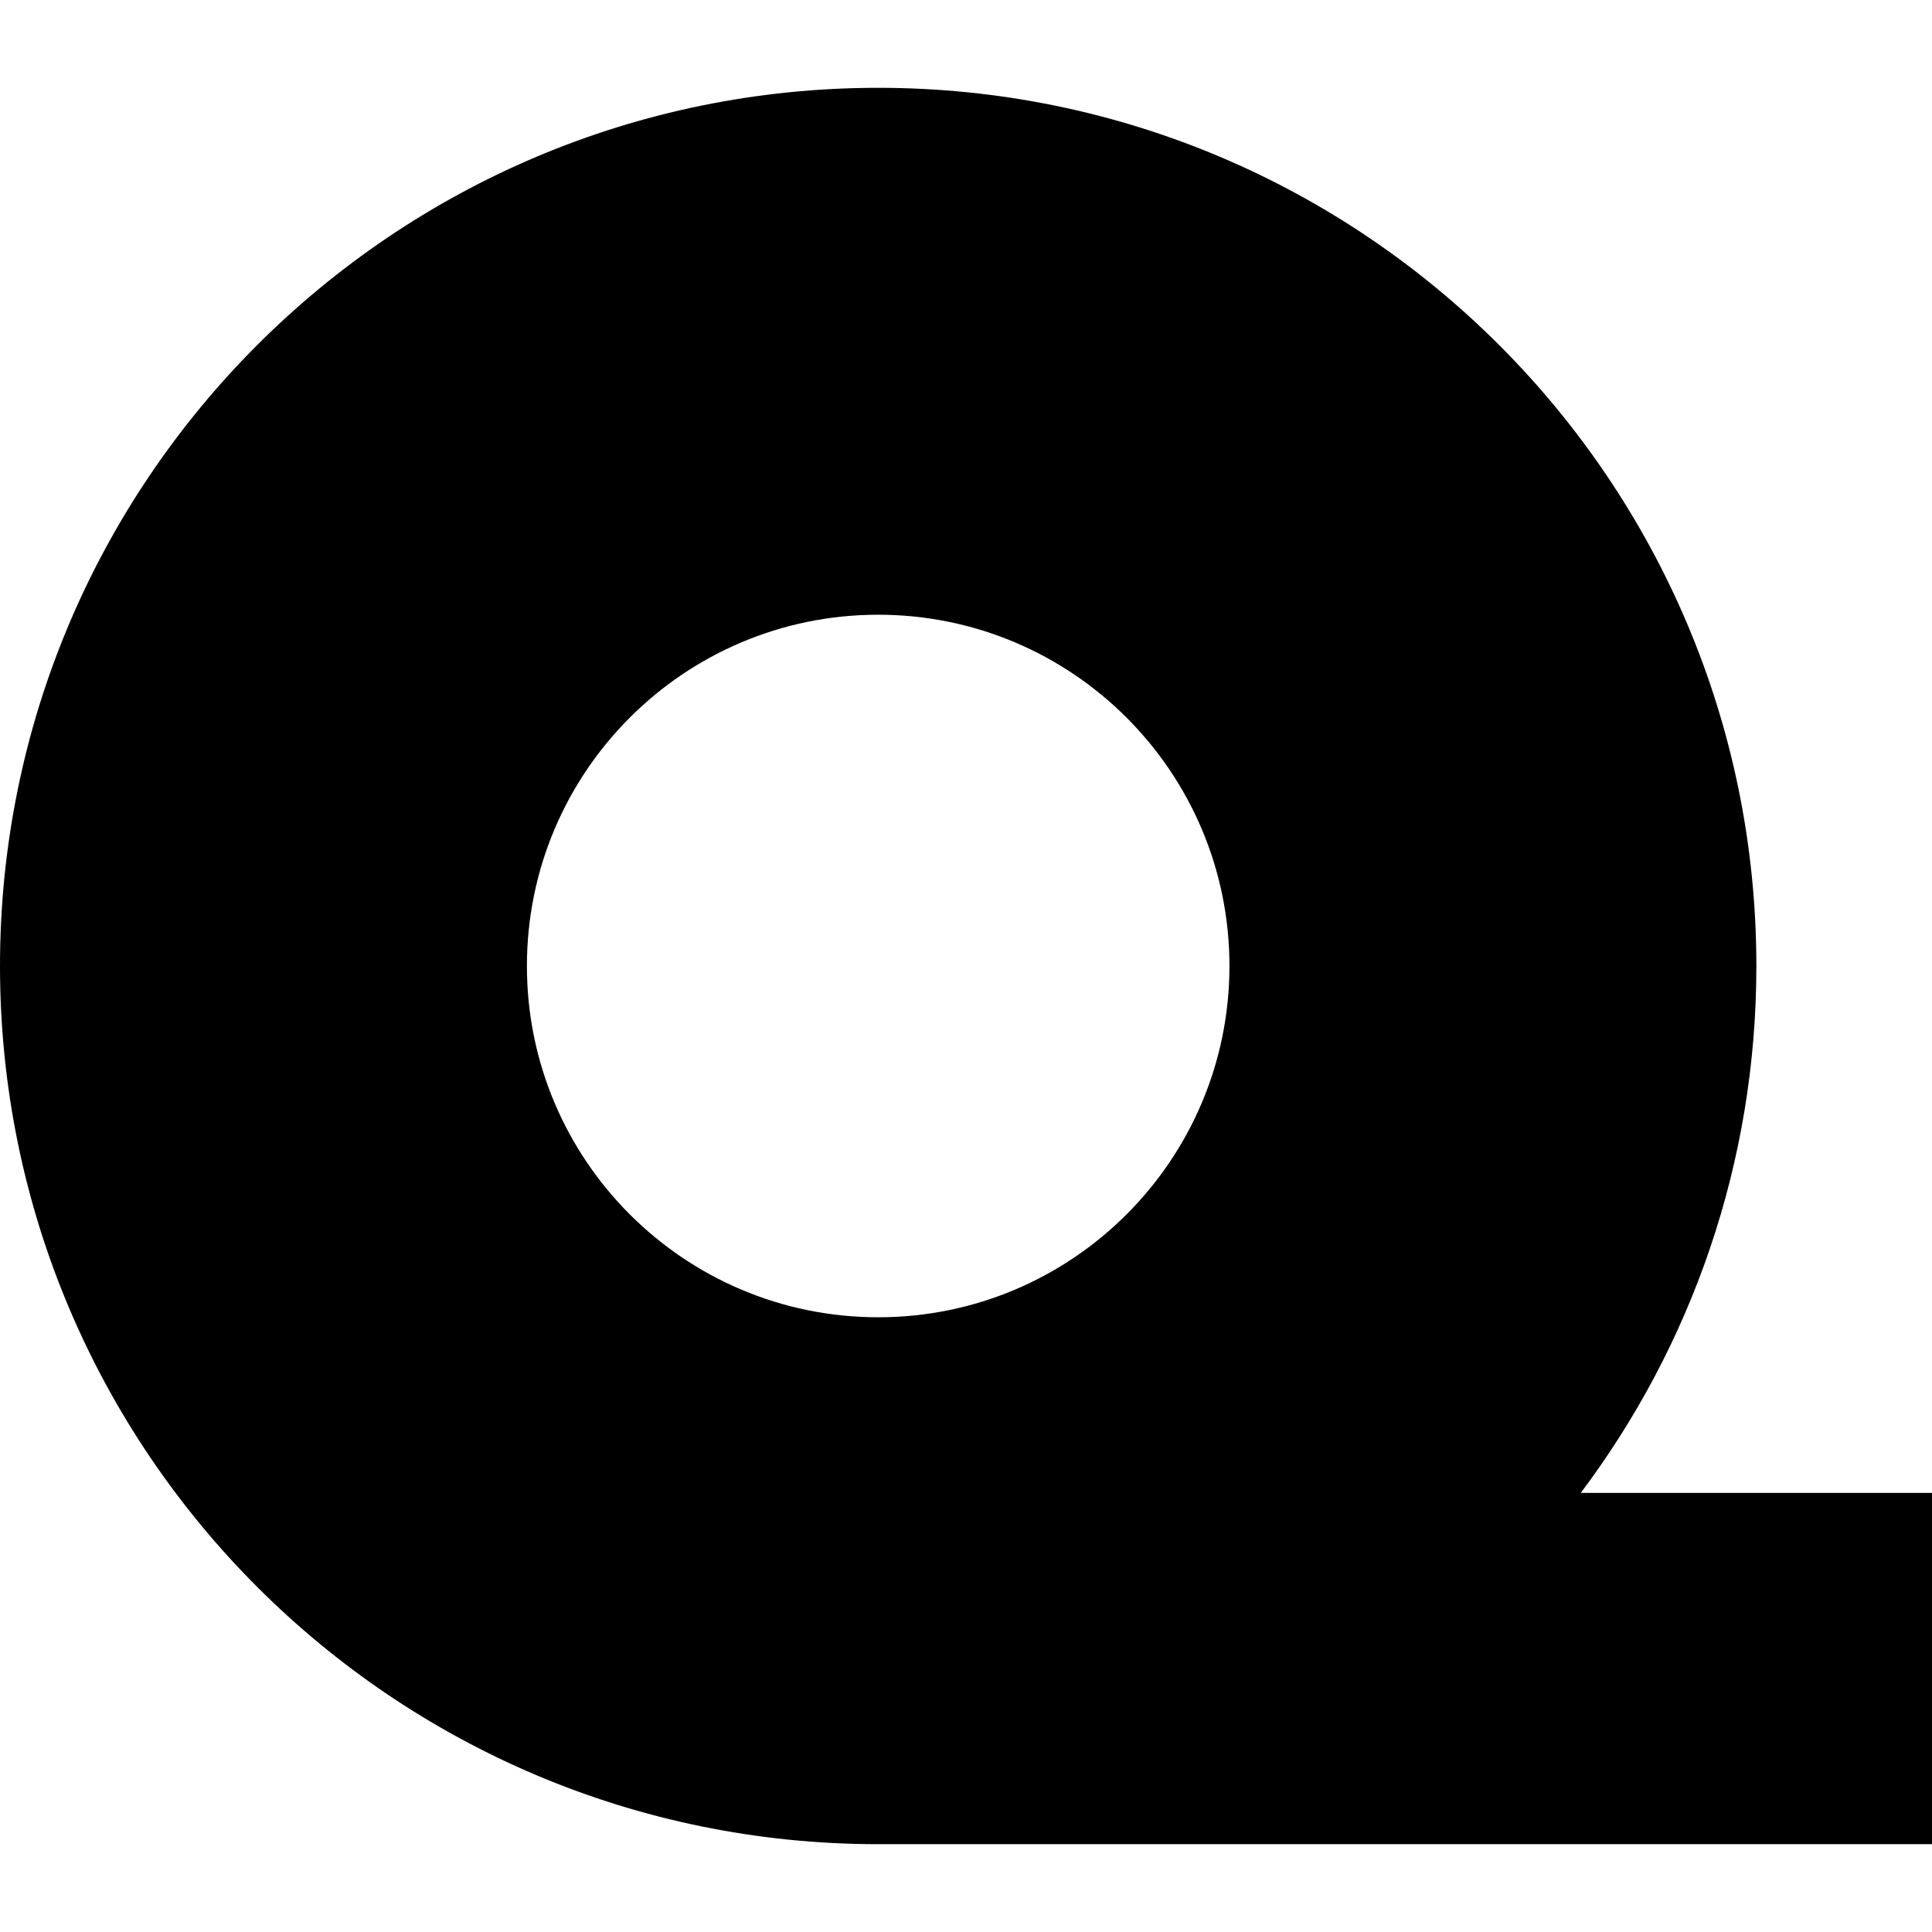<?xml version="1.0" encoding="iso-8859-1"?>
<!-- Generator: Adobe Illustrator 19.0.0, SVG Export Plug-In . SVG Version: 6.00 Build 0)  -->
<svg version="1.1" id="Layer_1" xmlns="http://www.w3.org/2000/svg" xmlns:xlink="http://www.w3.org/1999/xlink" x="0px" y="0px"
	 viewBox="0 0 512 512" style="enable-background:new 0 0 512 512;" xml:space="preserve">
<g>
	<g>
		<path d="M418.92,395.636c29.217-38.896,46.535-87.243,46.535-139.636c0-128.532-104.195-232.727-232.727-232.727S0,127.468,0,256
			s104.195,232.727,232.727,232.727H512v-93.091H418.92z M232.727,349.091c-51.413,0-93.091-41.678-93.091-93.091
			s41.678-93.091,93.091-93.091s93.091,41.678,93.091,93.091S284.14,349.091,232.727,349.091z"/>
	</g>
</g>
<g>
</g>
<g>
</g>
<g>
</g>
<g>
</g>
<g>
</g>
<g>
</g>
<g>
</g>
<g>
</g>
<g>
</g>
<g>
</g>
<g>
</g>
<g>
</g>
<g>
</g>
<g>
</g>
<g>
</g>
</svg>
